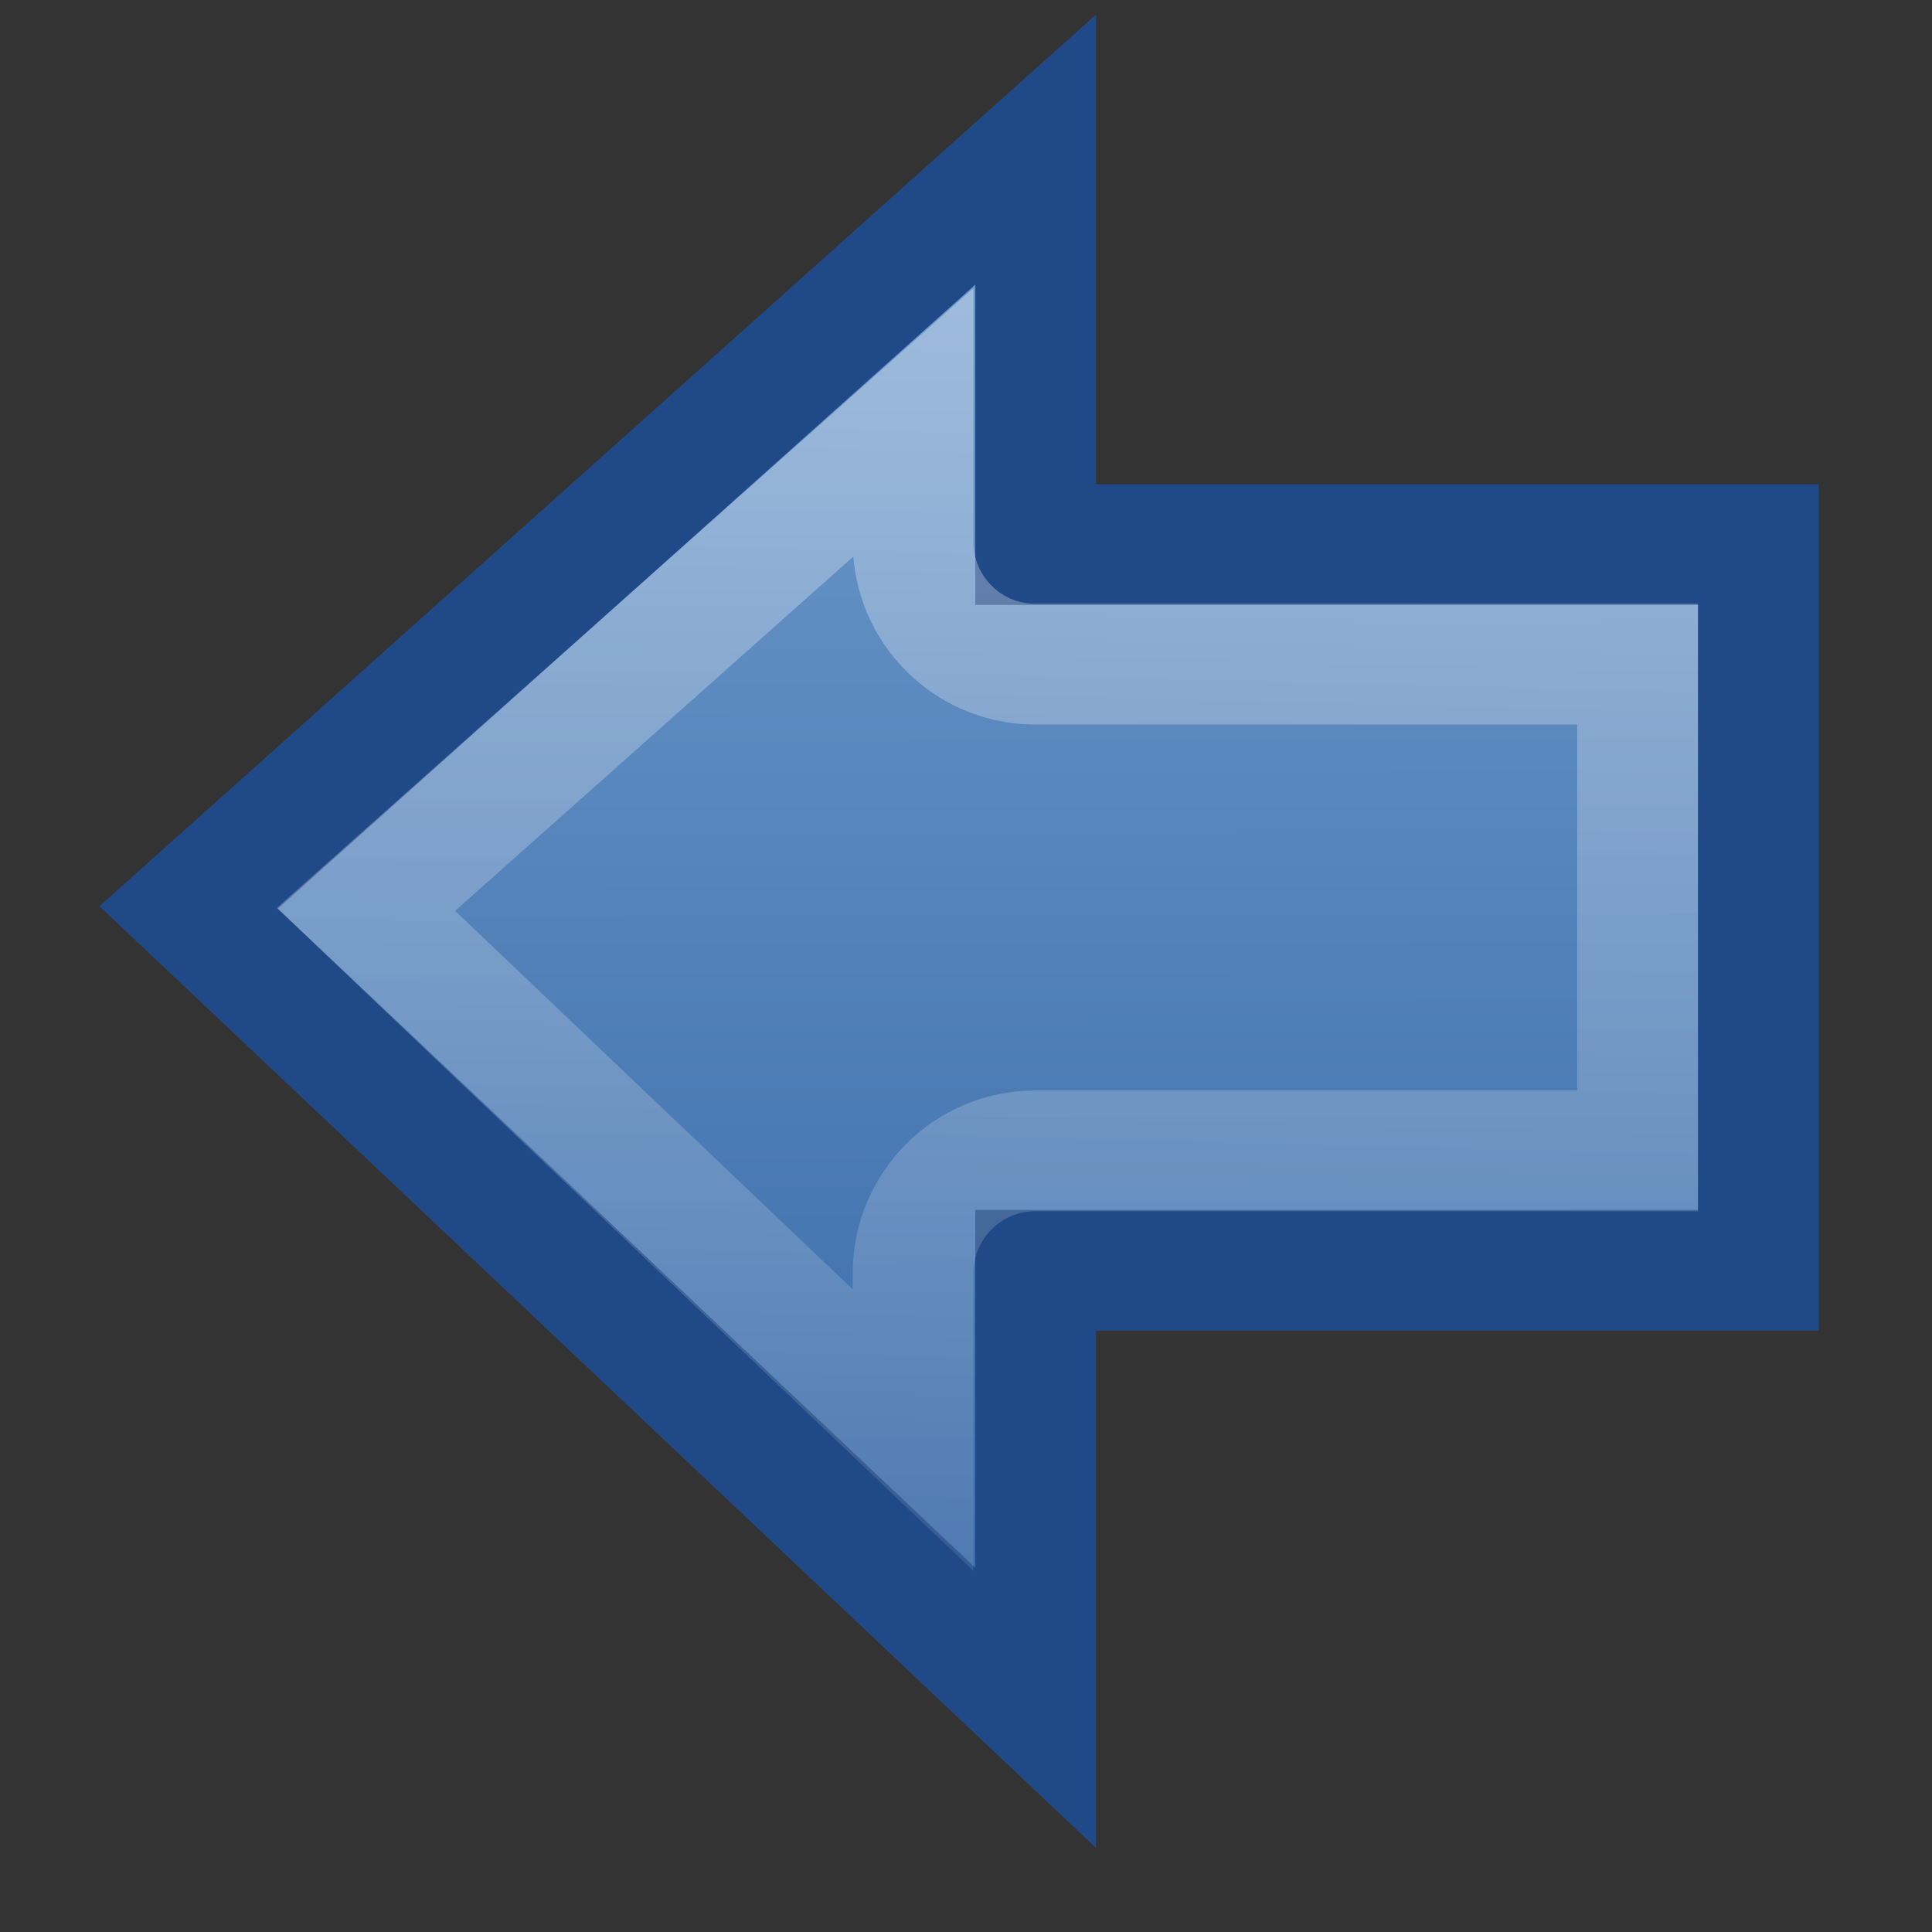 <svg xmlns="http://www.w3.org/2000/svg" xmlns:svg="http://www.w3.org/2000/svg" xmlns:xlink="http://www.w3.org/1999/xlink" id="svg7262" width="16" height="16"><rect width="100%" height="100%" fill="#333333" stroke="none"/><defs id="defs7264"><linearGradient id="linearGradient5113"><stop id="stop5115" offset="0" stop-color="#fff" stop-opacity="1"/><stop id="stop5117" offset="1" stop-color="#fff" stop-opacity="0"/></linearGradient><linearGradient id="linearGradient5119" x1="6.594" x2="6.219" y1="2.094" y2="17.094" gradientUnits="userSpaceOnUse" xlink:href="#linearGradient5113"/><linearGradient id="linearGradient3157"><stop id="stop3159" offset="0" stop-color="#729fcf" stop-opacity="1"/><stop id="stop3161" offset="1" stop-color="#3465a4" stop-opacity="1"/></linearGradient><linearGradient id="linearGradient3163" x1="8.563" x2="8.594" y1=".739" y2="14.644" gradientTransform="translate(-4.9917881e-4,1.5537881e-4)" gradientUnits="userSpaceOnUse" xlink:href="#linearGradient3157"/></defs><g id="layer1"><path id="path4236" fill="url(#linearGradient3163)" fill-opacity="1" fill-rule="nonzero" stroke="#204a87" stroke-dasharray="none" stroke-dashoffset="0" stroke-linecap="butt" stroke-linejoin="miter" stroke-miterlimit="4" stroke-opacity="1" stroke-width="1" marker-end="none" marker-mid="none" marker-start="none" d="M 8.577,1.239 L 1.562,7.515 L 8.577,14.144 L 8.577,10.52 L 14.562,10.52 L 14.562,4.51 L 8.577,4.51 L 8.577,1.239 z" display="inline" opacity="1" overflow="visible" visibility="visible" style="marker:none"/><path id="path5111" fill="none" fill-opacity="1" fill-rule="nonzero" stroke="url(#linearGradient5119)" stroke-dasharray="none" stroke-dashoffset="0" stroke-linecap="butt" stroke-linejoin="miter" stroke-miterlimit="4" stroke-opacity="1" stroke-width="1" marker-end="none" marker-mid="none" marker-start="none" d="M 7.562,3.5 L 3.031,7.531 L 7.562,11.844 L 7.562,10.531 C 7.569,9.982 8.013,9.537 8.562,9.531 L 13.562,9.531 L 13.562,5.5 L 8.562,5.5 C 8.013,5.494 7.569,5.05 7.562,4.5 L 7.562,3.5 z" display="inline" opacity=".354" overflow="visible" transform="translate(-2.5e-4,0)" visibility="visible" xlink:href="#path4236" style="marker:none"/></g></svg>